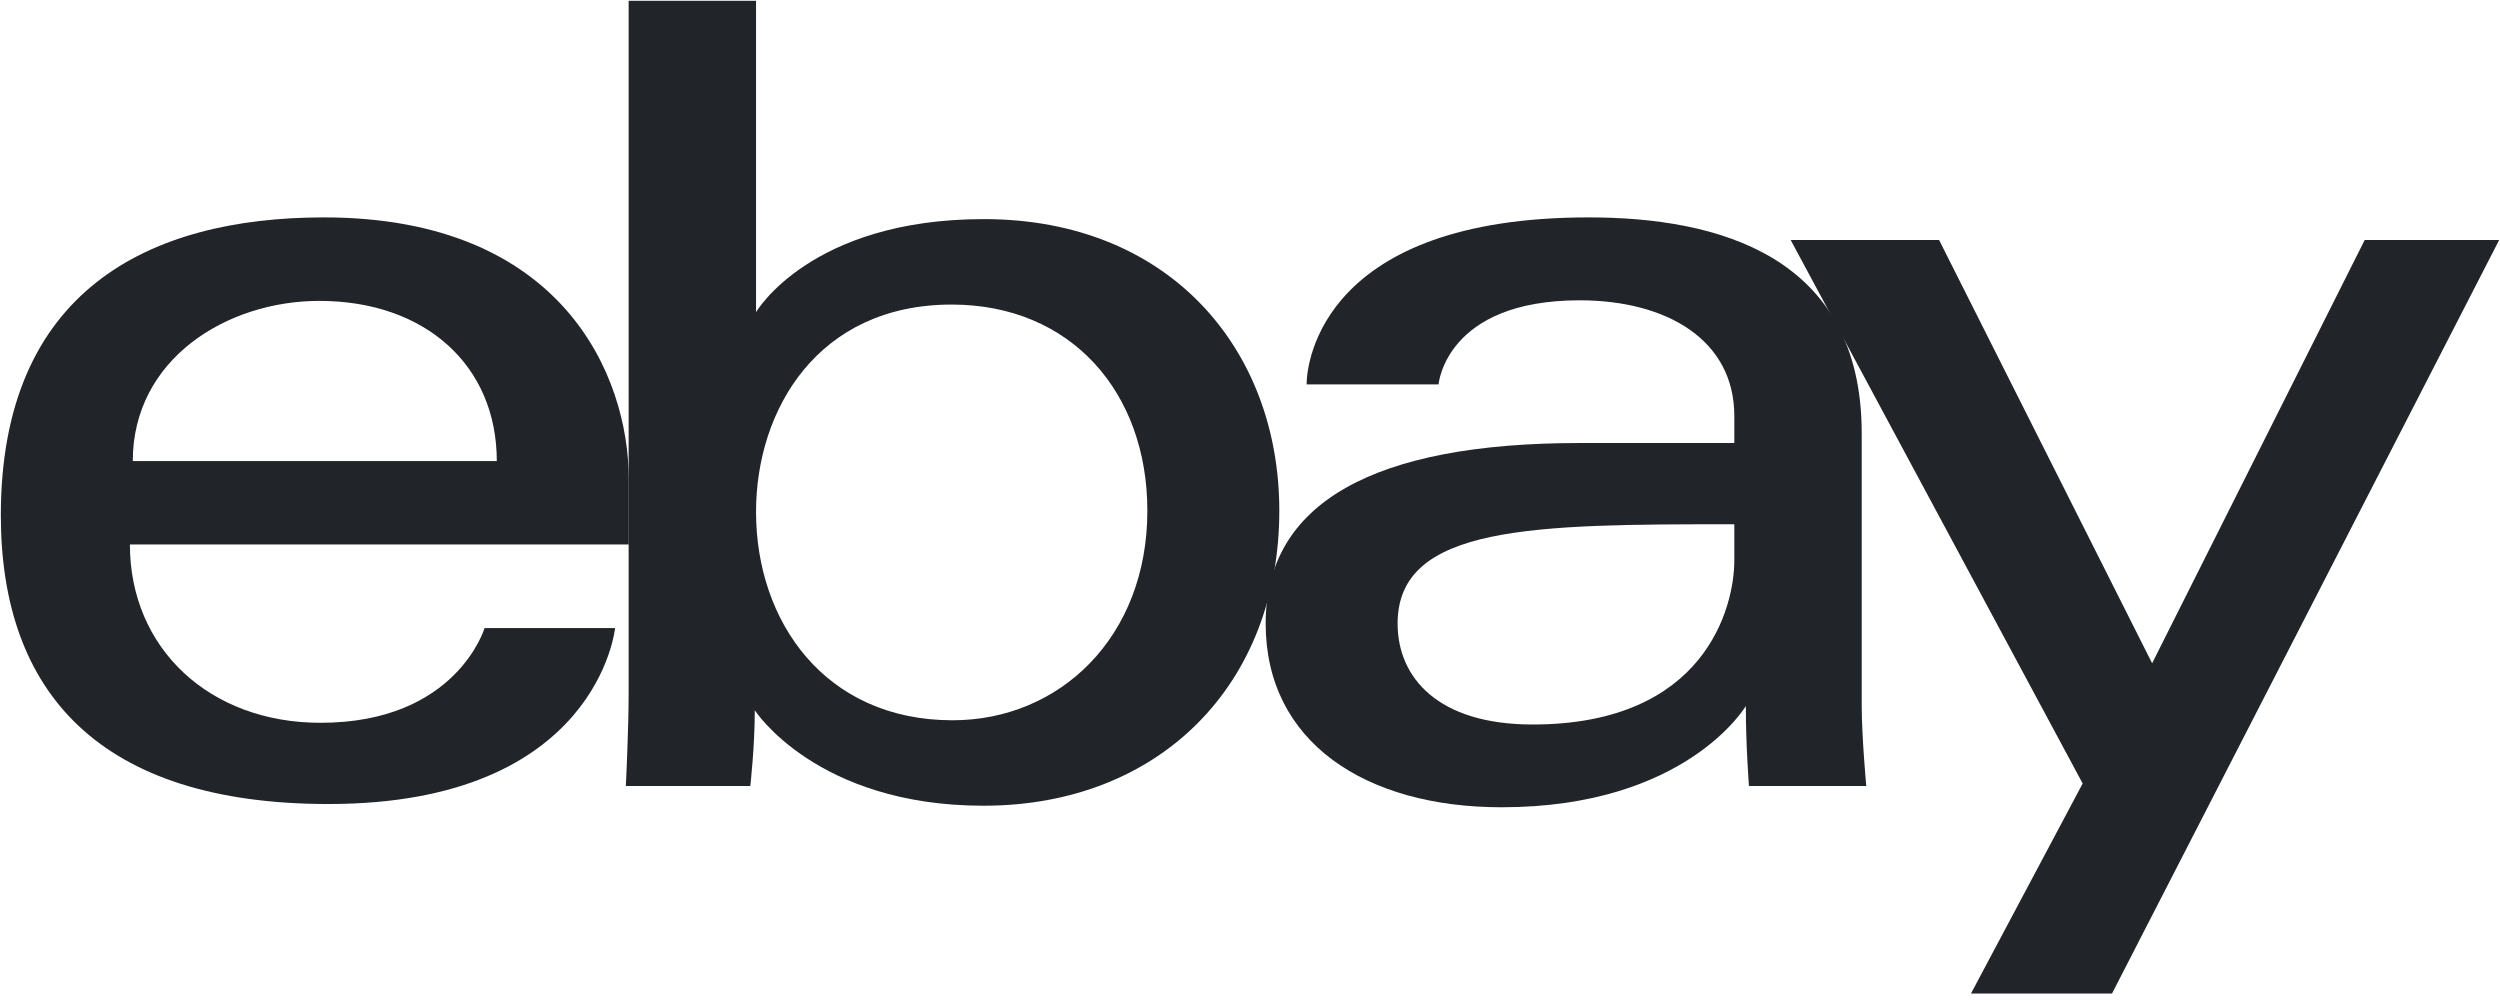 <svg width="120" height="48" viewBox="0 0 120 48" fill="none" xmlns="http://www.w3.org/2000/svg">
<path d="M15.547 10.435C7.088 10.435 0.04 13.994 0.04 24.731C0.04 33.237 4.779 38.593 15.765 38.593C28.695 38.593 29.524 30.146 29.524 30.146H23.259C23.259 30.146 21.916 34.694 15.383 34.694C10.062 34.694 6.235 31.13 6.235 26.134H30.18V22.998C30.18 18.055 27.016 10.435 15.547 10.435ZM15.328 14.443C20.393 14.443 23.846 17.52 23.846 22.132H6.374C6.374 17.236 10.881 14.443 15.328 14.443Z" fill="#212529"/>
<path d="M30.175 0.039V33.202C30.175 35.084 30.04 37.727 30.04 37.727H36.015C36.015 37.727 36.23 35.829 36.23 34.094C36.23 34.094 39.182 38.675 47.21 38.675C55.664 38.675 61.407 32.854 61.407 24.515C61.407 16.757 56.132 10.517 47.224 10.517C38.882 10.517 36.29 14.984 36.29 14.984V0.039H30.175ZM45.682 14.619C51.422 14.619 55.073 18.844 55.073 24.515C55.073 30.595 50.857 34.573 45.723 34.573C39.595 34.573 36.29 29.828 36.29 24.569C36.29 19.668 39.256 14.619 45.682 14.619Z" fill="#212529"/>
<path d="M76.258 10.435C63.533 10.435 62.717 17.346 62.717 18.45H69.051C69.051 18.45 69.383 14.415 75.821 14.415C80.005 14.415 83.247 16.315 83.247 19.966V21.265H75.821C65.963 21.265 60.752 24.125 60.752 29.929C60.752 35.641 65.567 38.749 72.074 38.749C80.943 38.749 83.8 33.889 83.8 33.889C83.8 35.822 83.95 37.727 83.95 37.727H89.581C89.581 37.727 89.362 35.366 89.362 33.855V20.798C89.362 12.237 82.399 10.435 76.258 10.435ZM83.247 25.164V26.897C83.247 29.157 81.841 34.776 73.562 34.776C69.029 34.776 67.085 32.532 67.085 29.929C67.085 25.195 73.631 25.164 83.247 25.164Z" fill="#212529"/>
<path d="M85.952 11.52H93.076L103.302 31.837L113.506 11.52H119.96L101.376 47.691H94.606L99.968 37.608L85.952 11.52Z" fill="#212529"/>
</svg>
